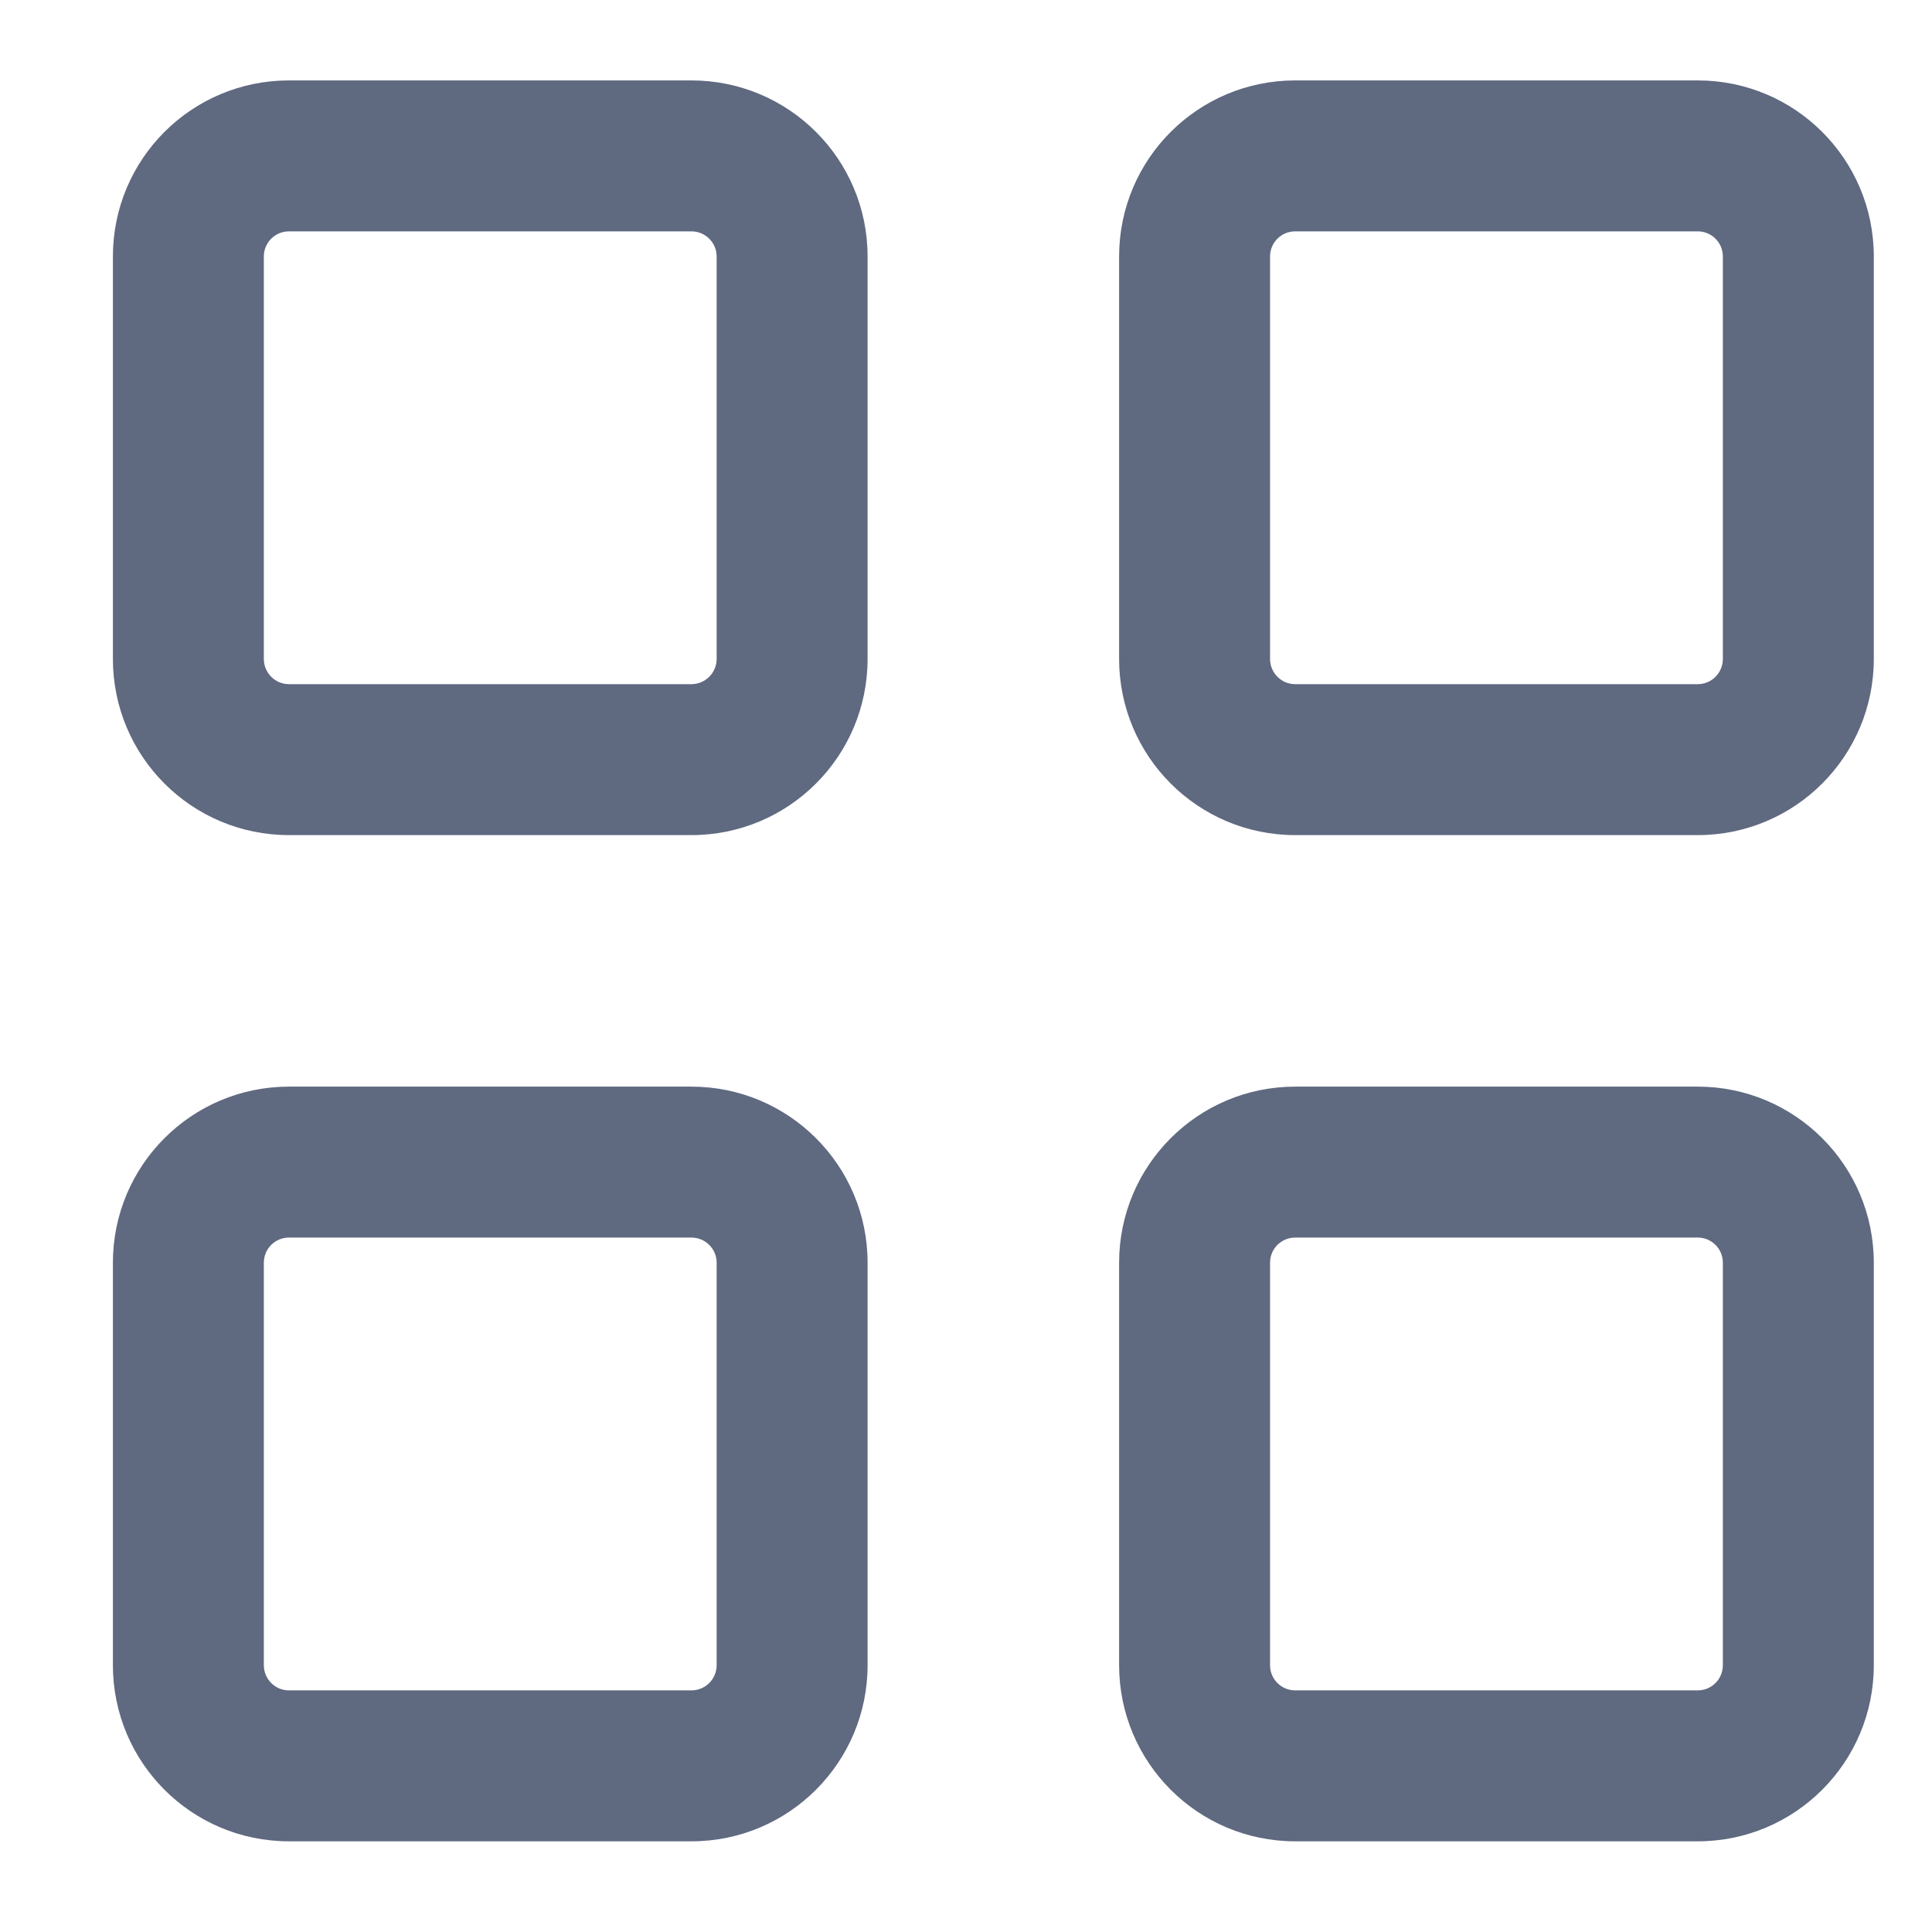 <svg width="16" height="16" viewBox="0 0 16 16" fill="none" xmlns="http://www.w3.org/2000/svg">
<path fill-rule="evenodd" clip-rule="evenodd" d="M2.185 2.124C2.185 2.009 2.278 1.916 2.393 1.916H5.726C5.841 1.916 5.935 2.009 5.935 2.124V5.457C5.935 5.572 5.841 5.666 5.726 5.666H2.393C2.278 5.666 2.185 5.572 2.185 5.457V2.124ZM2.393 0.666C1.587 0.666 0.935 1.318 0.935 2.124V5.457C0.935 6.263 1.587 6.916 2.393 6.916H5.726C6.532 6.916 7.185 6.263 7.185 5.457V2.124C7.185 1.318 6.532 0.666 5.726 0.666H2.393ZM10.518 2.124C10.518 2.009 10.611 1.916 10.726 1.916H14.06C14.175 1.916 14.268 2.009 14.268 2.124V5.457C14.268 5.572 14.175 5.666 14.06 5.666H10.726C10.611 5.666 10.518 5.572 10.518 5.457V2.124ZM10.726 0.666C9.921 0.666 9.268 1.318 9.268 2.124V5.457C9.268 6.263 9.921 6.916 10.726 6.916H14.06C14.865 6.916 15.518 6.263 15.518 5.457V2.124C15.518 1.318 14.865 0.666 14.06 0.666H10.726ZM2.393 10.249C2.278 10.249 2.185 10.342 2.185 10.457V13.79C2.185 13.906 2.278 13.999 2.393 13.999H5.726C5.841 13.999 5.935 13.906 5.935 13.79V10.457C5.935 10.342 5.841 10.249 5.726 10.249H2.393ZM0.935 10.457C0.935 9.652 1.587 8.999 2.393 8.999H5.726C6.532 8.999 7.185 9.652 7.185 10.457V13.79C7.185 14.596 6.532 15.249 5.726 15.249H2.393C1.587 15.249 0.935 14.596 0.935 13.79V10.457ZM10.518 10.457C10.518 10.342 10.611 10.249 10.726 10.249H14.06C14.175 10.249 14.268 10.342 14.268 10.457V13.79C14.268 13.906 14.175 13.999 14.06 13.999H10.726C10.611 13.999 10.518 13.906 10.518 13.79V10.457ZM10.726 8.999C9.921 8.999 9.268 9.652 9.268 10.457V13.79C9.268 14.596 9.921 15.249 10.726 15.249H14.06C14.865 15.249 15.518 14.596 15.518 13.79V10.457C15.518 9.652 14.865 8.999 14.06 8.999H10.726Z" fill="#5F6980"/>
</svg>
